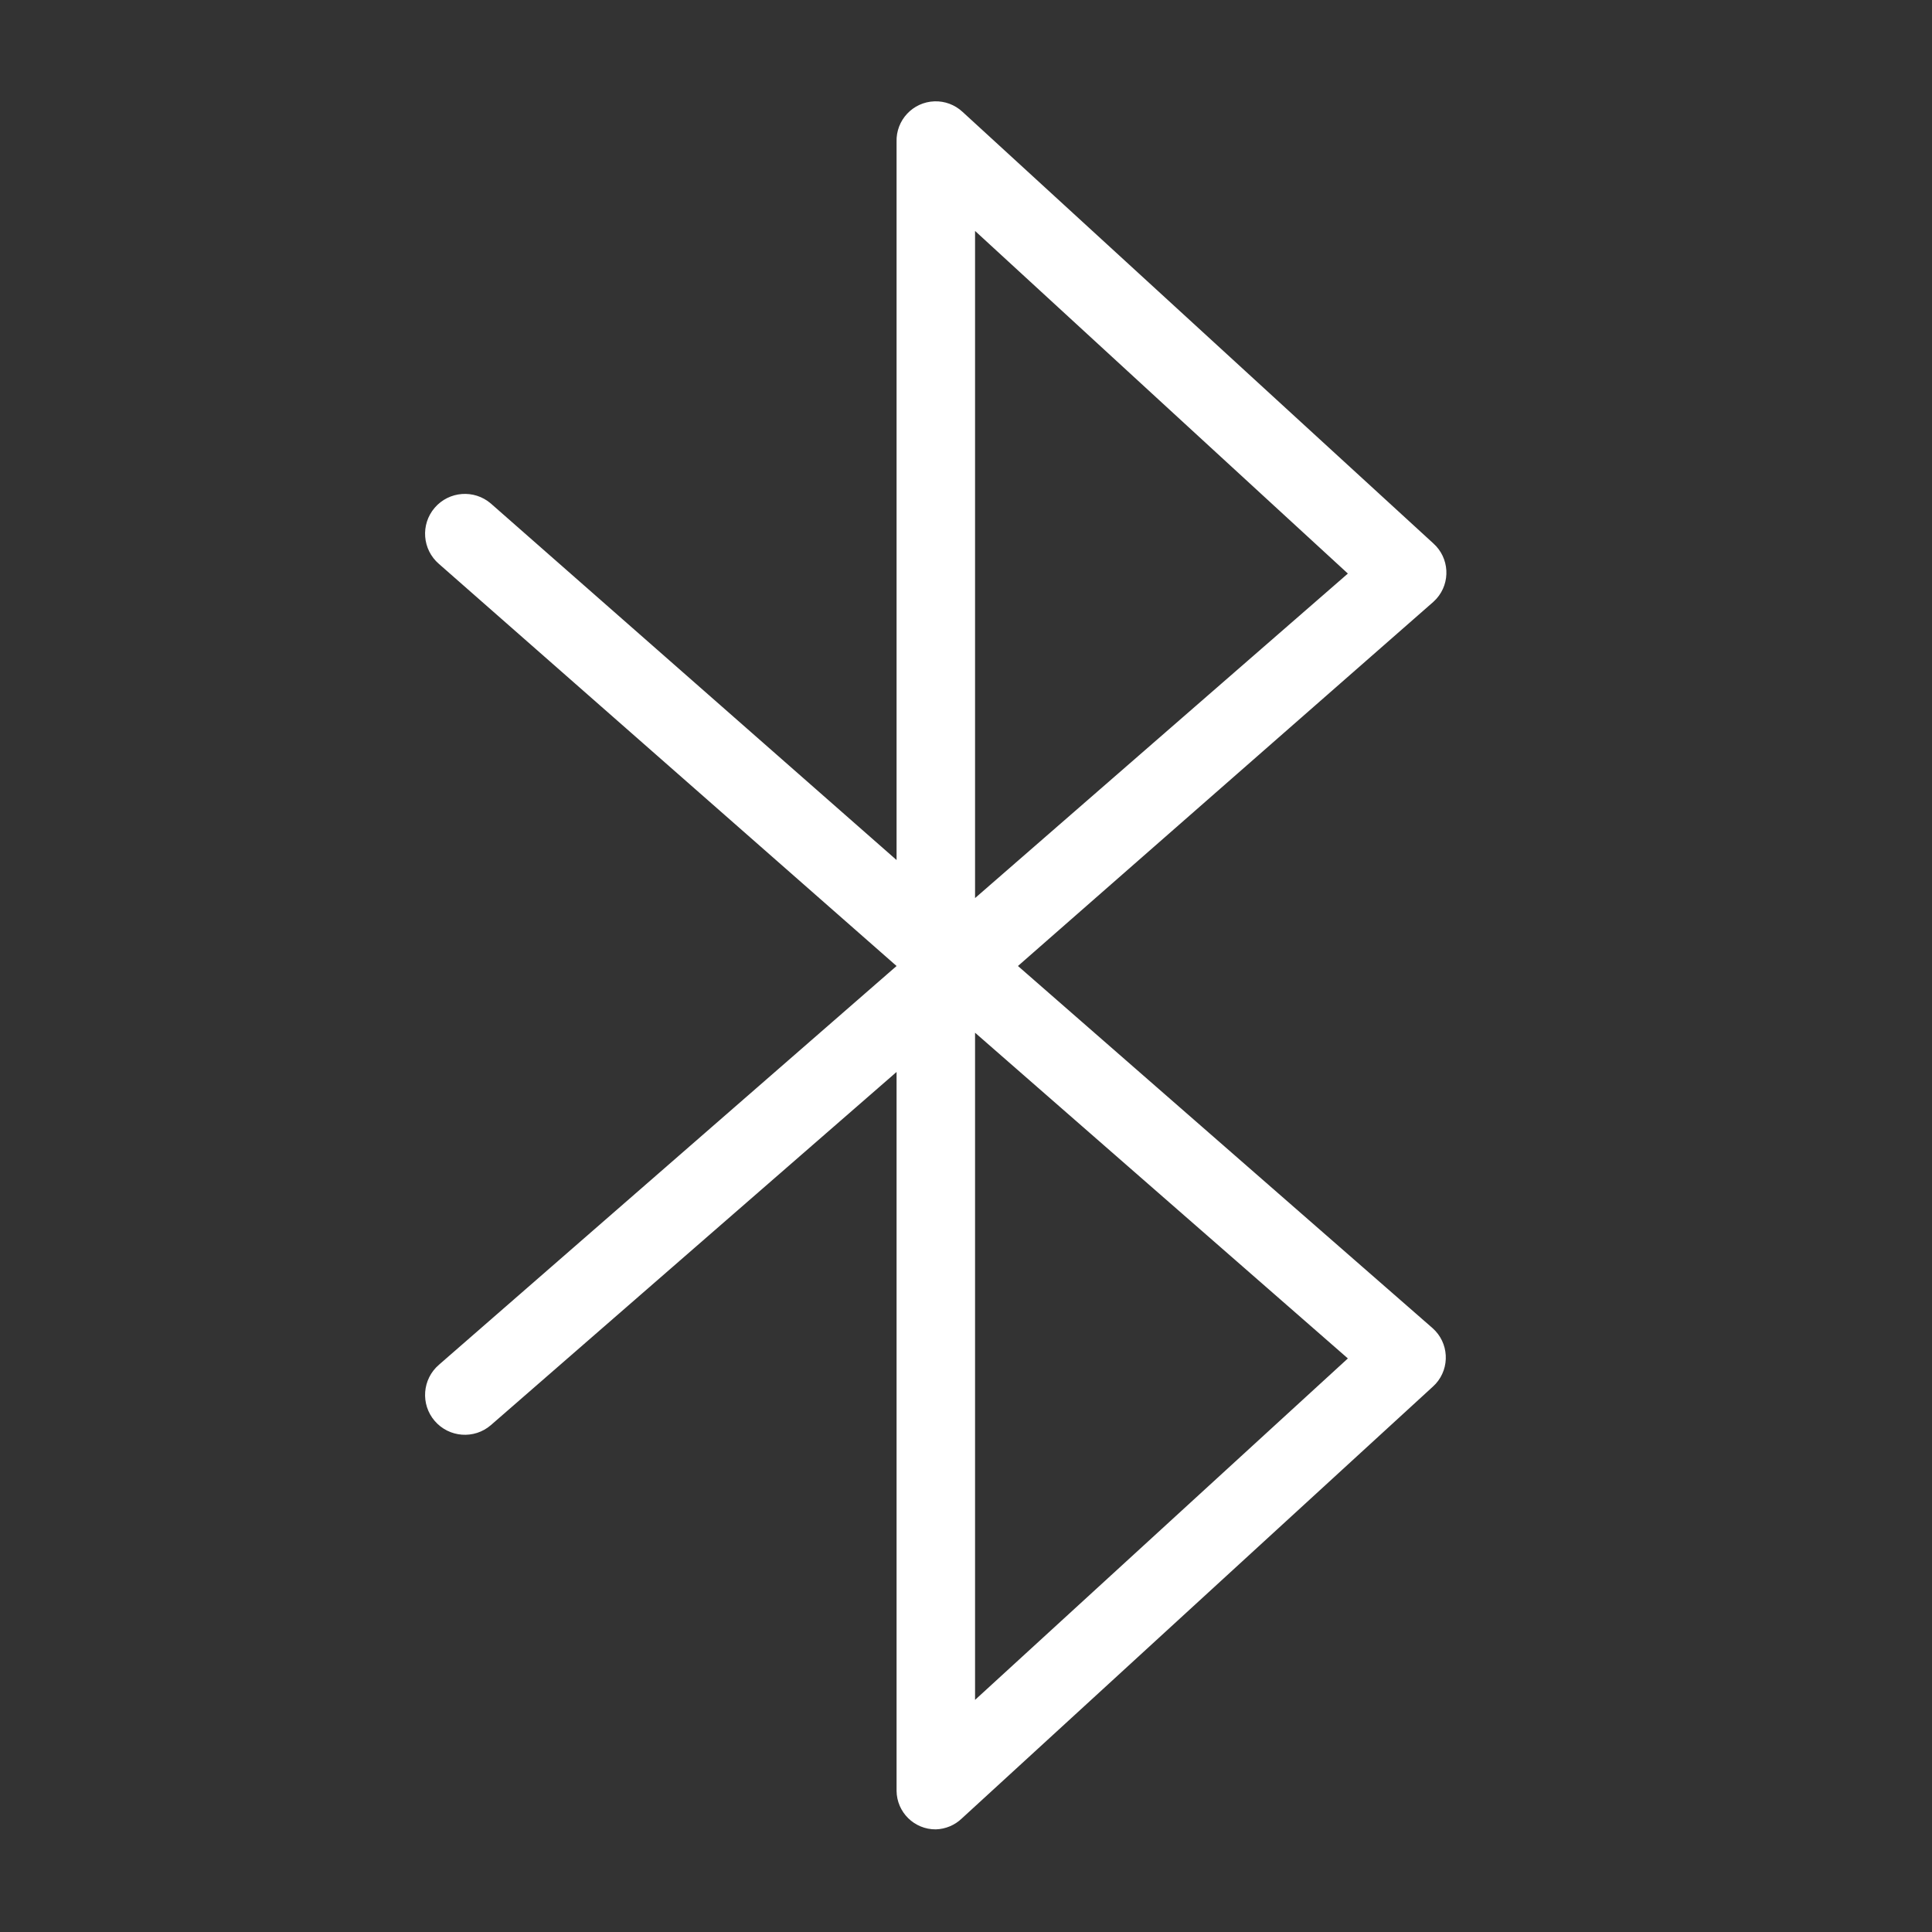 <?xml version="1.0" encoding="utf-8"?>
<!-- Generator: Adobe Illustrator 15.0.0, SVG Export Plug-In . SVG Version: 6.00 Build 0)  -->
<!DOCTYPE svg PUBLIC "-//W3C//DTD SVG 1.1//EN" "http://www.w3.org/Graphics/SVG/1.1/DTD/svg11.dtd">
<svg version="1.1" id="Layer_1" xmlns="http://www.w3.org/2000/svg" xmlns:xlink="http://www.w3.org/1999/xlink" x="0px" y="0px"
	 width="64px" height="64px" viewBox="0 0 64 64" enable-background="new 0 0 64 64" xml:space="preserve">
<rect x="0" y="0" width="64" height="64" fill="#333333" stroke="none"/>
<title>bluetooth-01 2</title>
<path id="bluetooth" fill="#FFFFFF" d="M31,60.6c-0.712,0.006-1.294-0.567-1.3-1.279c0-0.007,0-0.014,0-0.021V35.51l-13.44,11.7
	c-0.552,0.476-1.385,0.412-1.86-0.14c-0.475-0.553-0.412-1.385,0.14-1.86L29.7,32l0,0L14.54,18.68
	c-0.552-0.475-0.615-1.308-0.14-1.86s1.308-0.615,1.86-0.14l0,0L29.7,28.49V4.7c-0.024-0.718,0.538-1.319,1.255-1.343
	c0.341-0.012,0.673,0.112,0.924,0.343L47.48,18c0.535,0.478,0.582,1.3,0.104,1.835c-0.002,0.001-0.002,0.003-0.004,0.004l-0.1,0.1
	L33.721,32L47.46,44c0.536,0.479,0.582,1.3,0.104,1.836c-0.002,0.001-0.003,0.002-0.004,0.004l-0.101,0.1L31.86,60.24
	C31.628,60.463,31.321,60.59,31,60.6z M32.3,34.21v22.101L44.65,45L32.3,34.21z M32.3,7.65v22.1L44.65,19L32.3,7.65z"/>
</svg>
